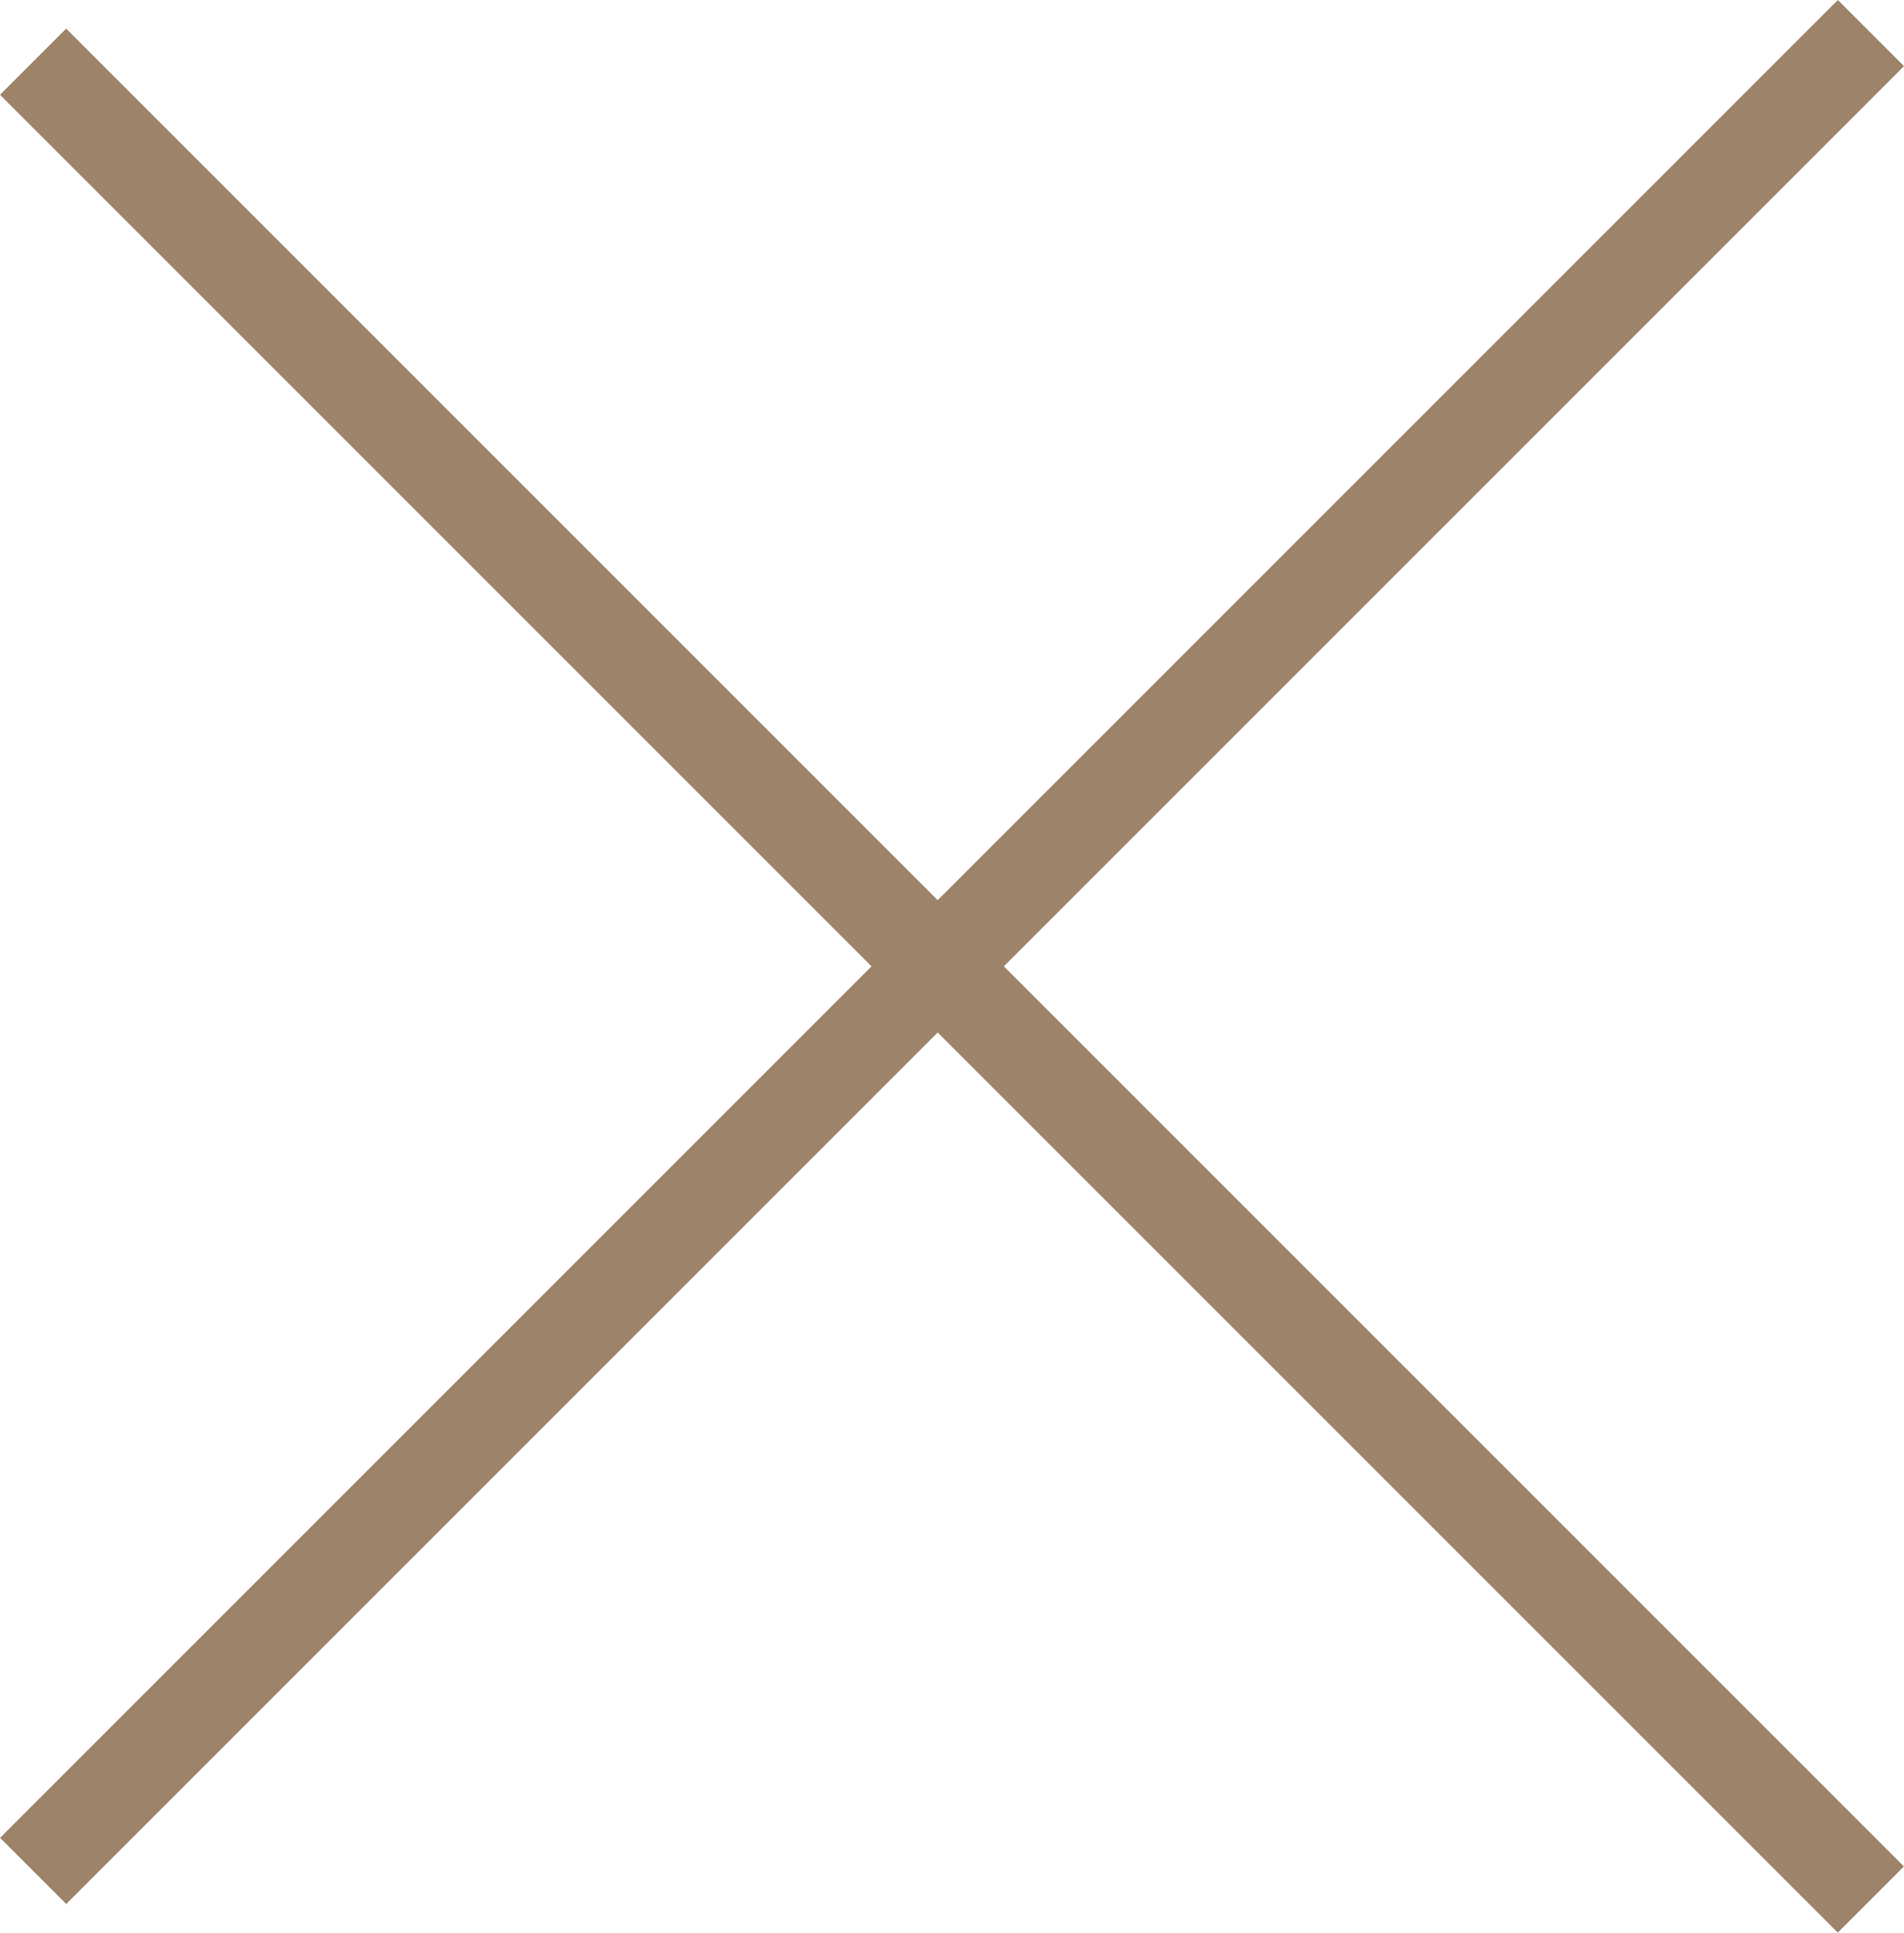 <svg xmlns="http://www.w3.org/2000/svg" width="20.354" height="20.66" viewBox="0 0 20.354 20.66">
  <g id="그룹_44" data-name="그룹 44" transform="translate(-739.847 -535.847)">
    <rect id="사각형_16" data-name="사각형 16" width="27.784" height="1" transform="translate(740.554 536.153) rotate(45)" fill="#9c836a"/>
    <rect id="사각형_18" data-name="사각형 18" width="27.784" height="1" transform="translate(760.201 536.554) rotate(135)" fill="#9c836a"/>
  </g>
</svg>
